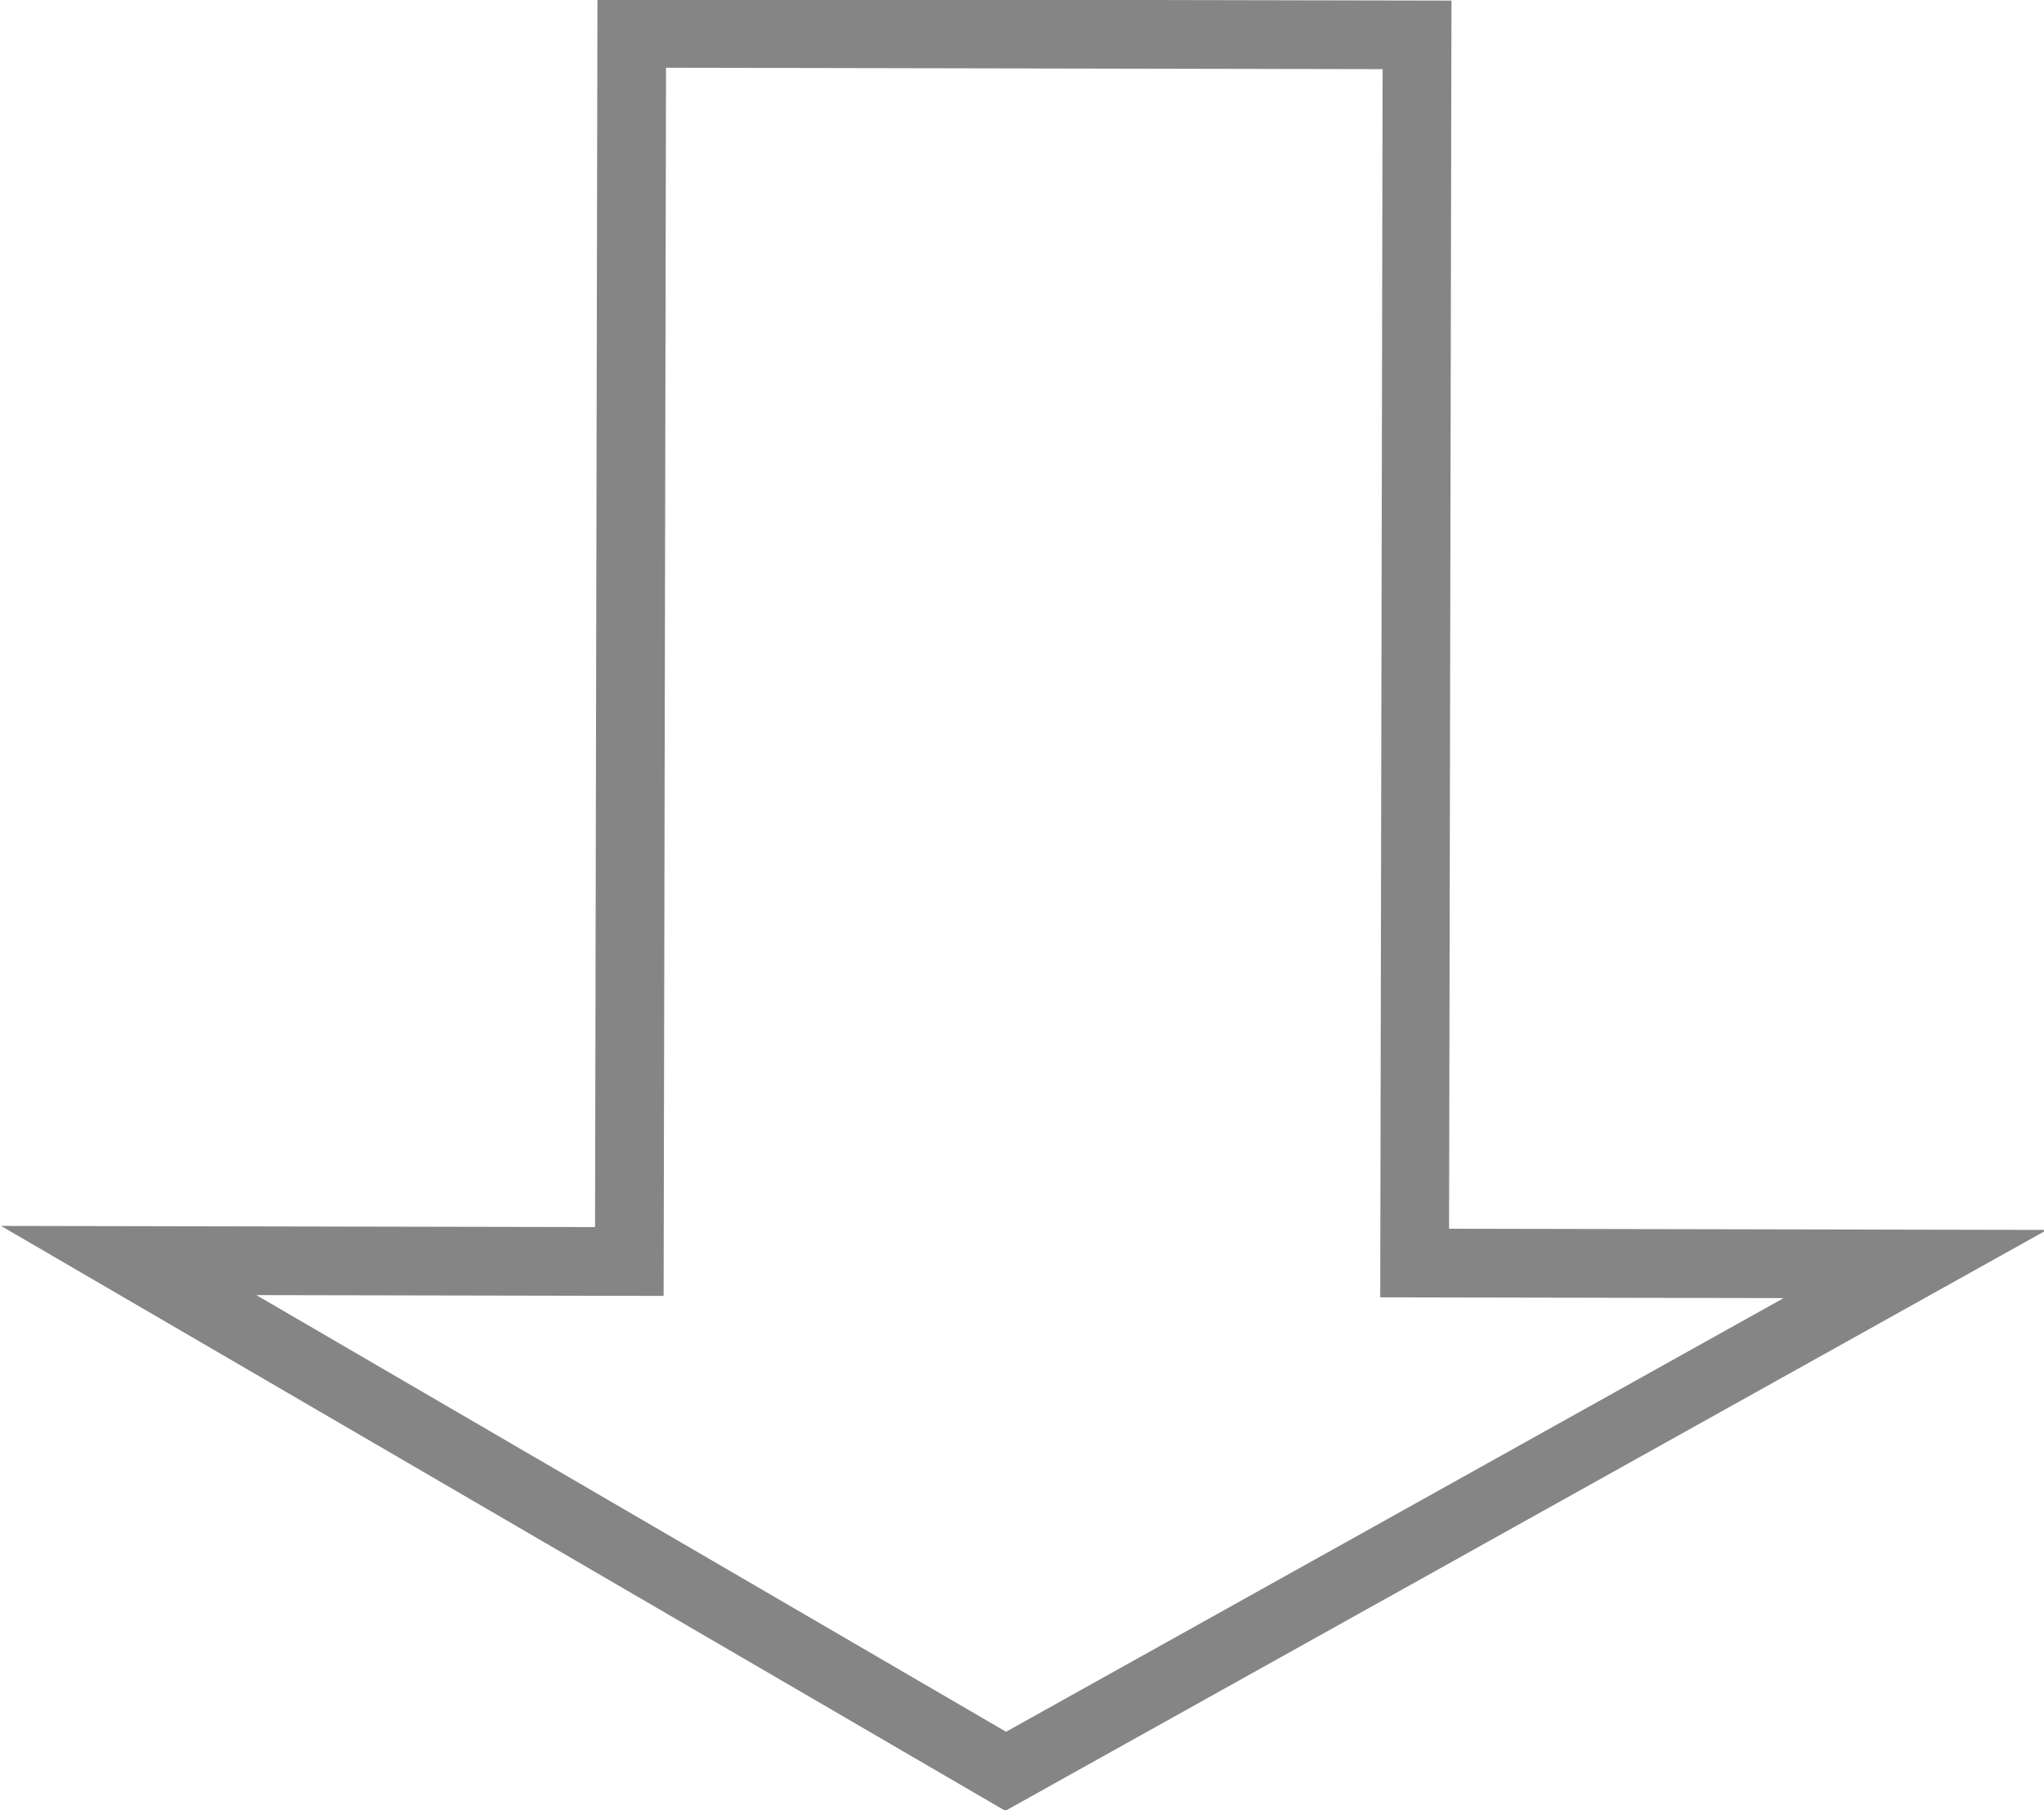 <?xml version="1.0" encoding="UTF-8" standalone="no"?>
<svg
   xmlns="http://www.w3.org/2000/svg"
   height="52.16"
   width="58.894"
   id="svg2"
   version="1.0">
  <g
     id="layer1"
     transform = "matrix(0.492,0,0,0.492,-30.528,32.981)">
    <path
       id="path1872"
       style="fill:none;fill-rule:evenodd;stroke:#858585;stroke-width:4.024;stroke-linecap:butt;stroke-linejoin:miter;stroke-miterlimit:4;stroke-dasharray:none;stroke-opacity:1"
       d="M 122.041,-65.039 99.045,-65.084 98.905,6.849 69.586,6.792 121.929,37.281 m 0.11,-102.318 22.996,0.045 -0.14,71.932 29.32,0.057 -54.264,30.265" />
  </g>
</svg>
